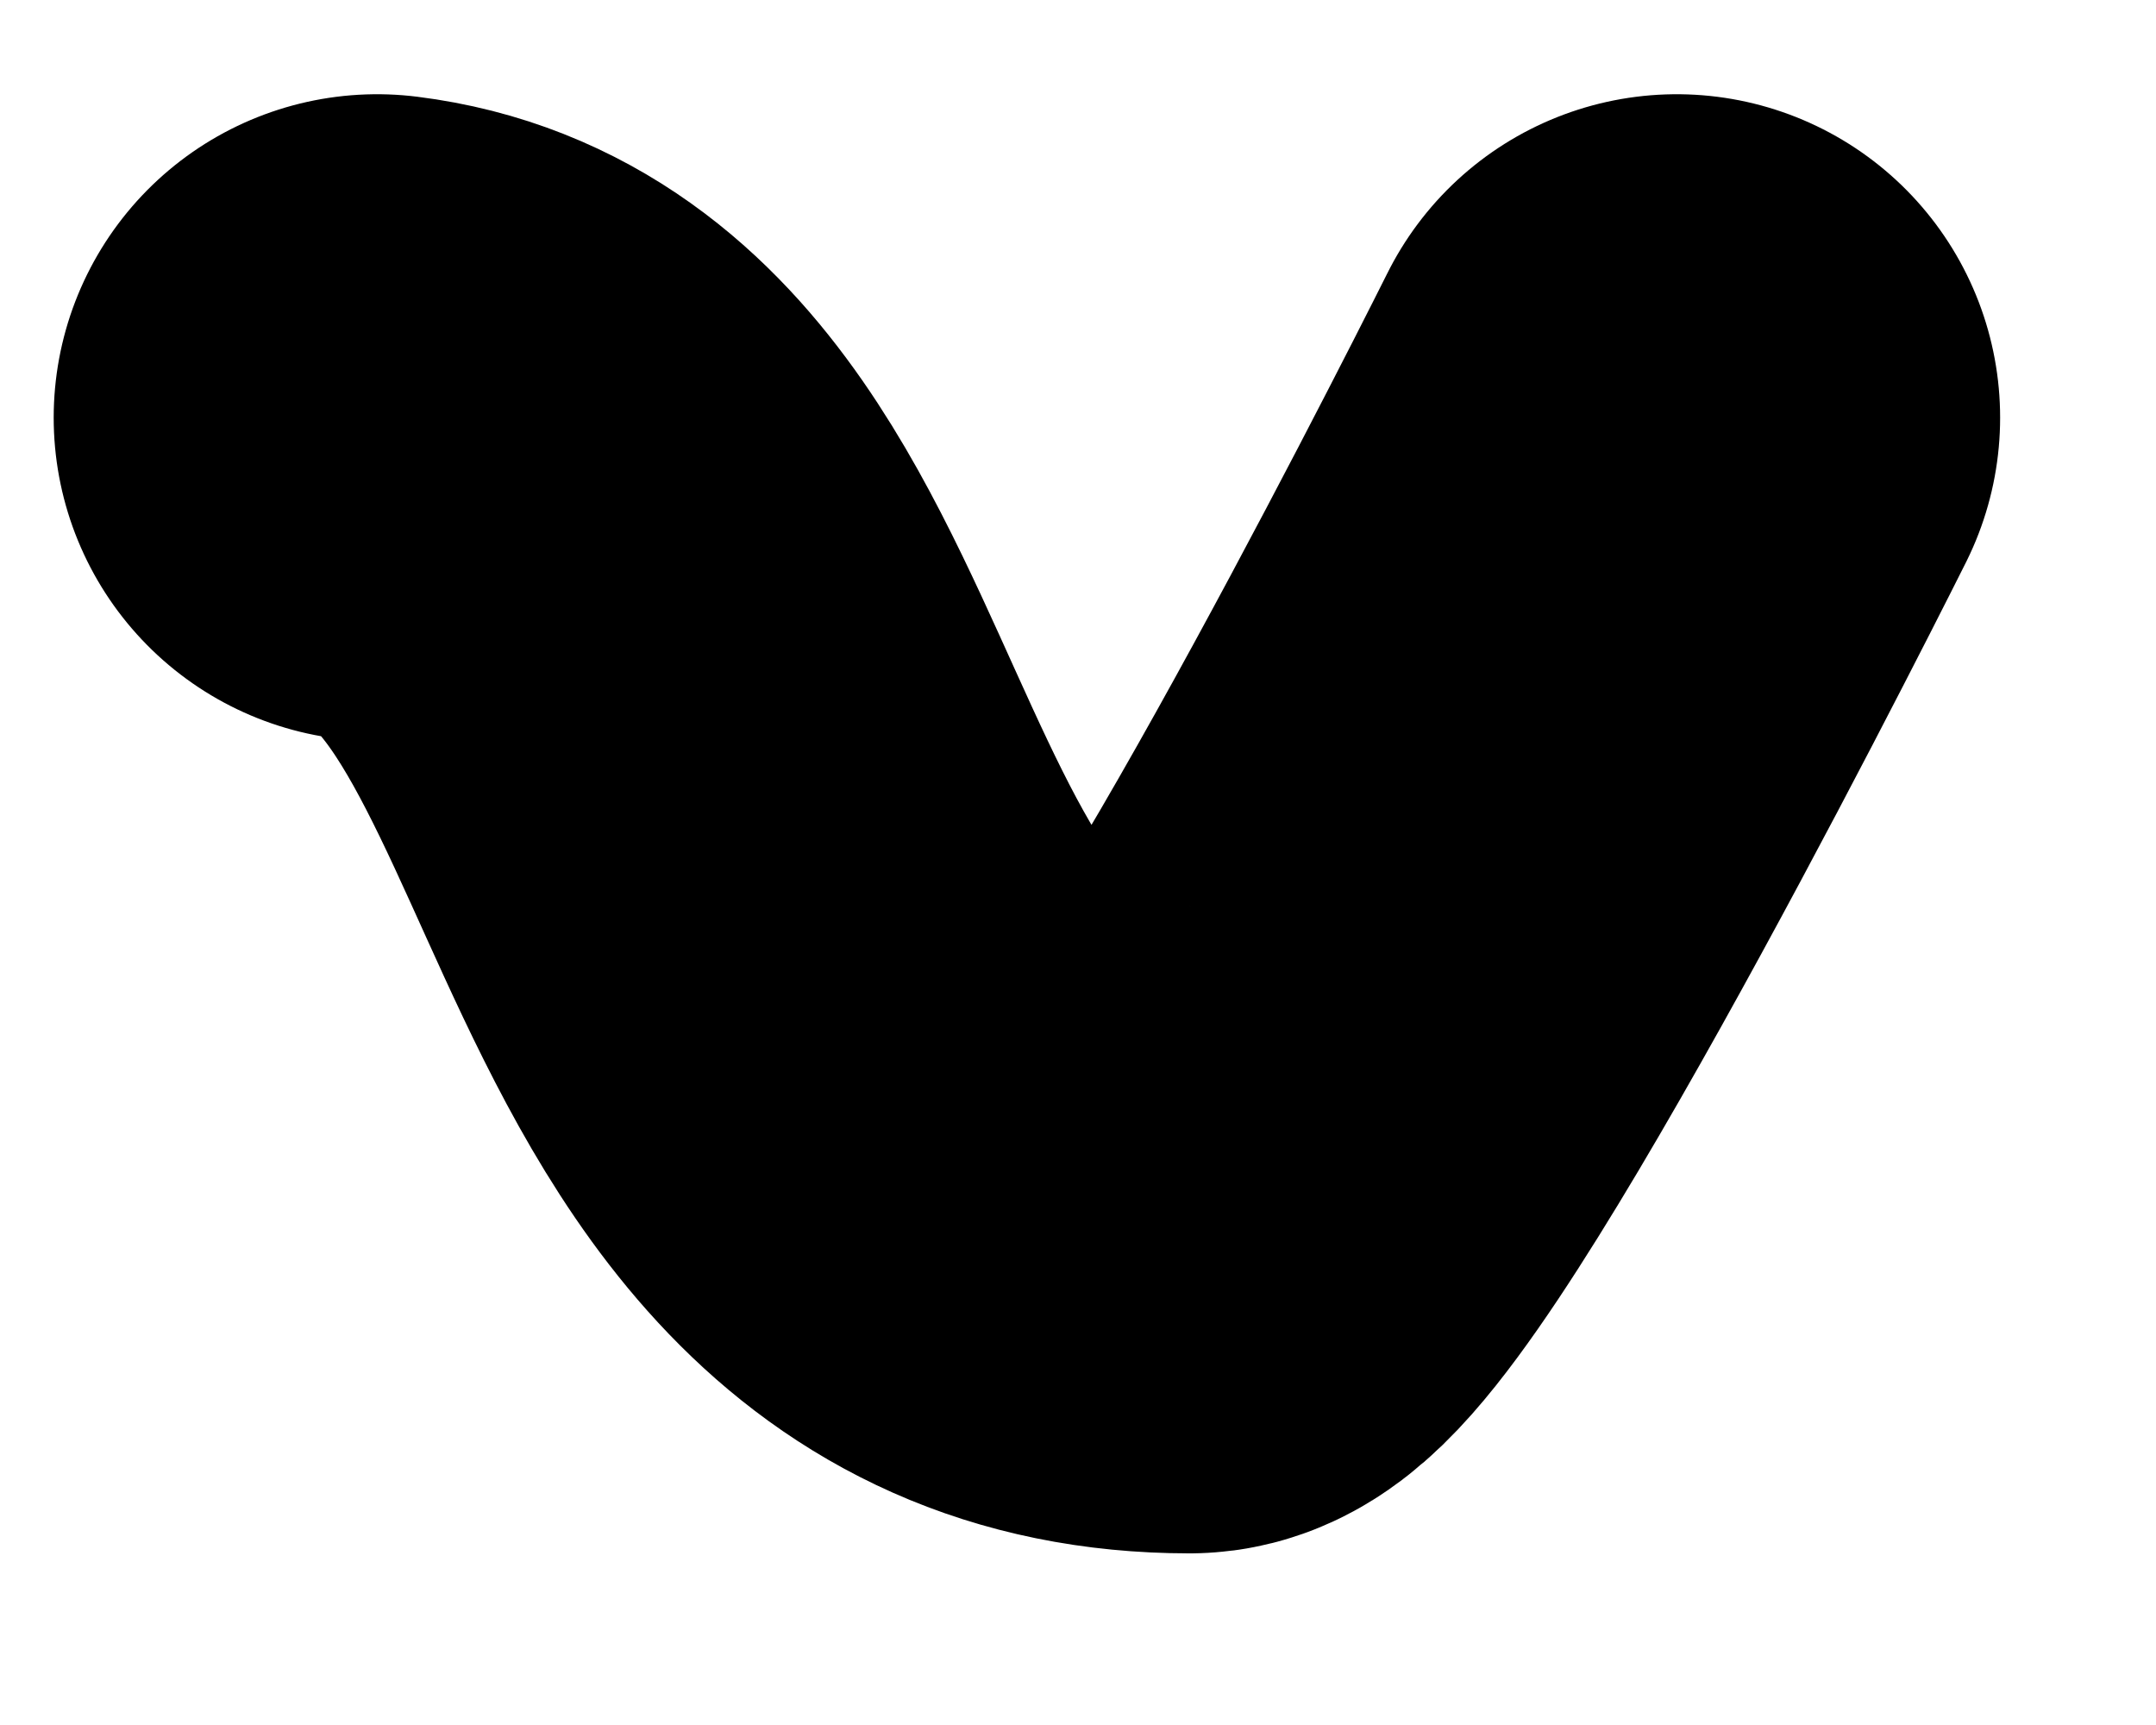 <svg width="10" height="8" viewBox="0 0 10 8" fill="none" xmlns="http://www.w3.org/2000/svg">
<path d="M1.749 1.937C3.559 2.163 3.149 5.704 5.517 5.704C5.867 5.704 7.494 2.502 7.777 1.937" stroke="black" stroke-width="3" stroke-linecap="round"/>
</svg>
